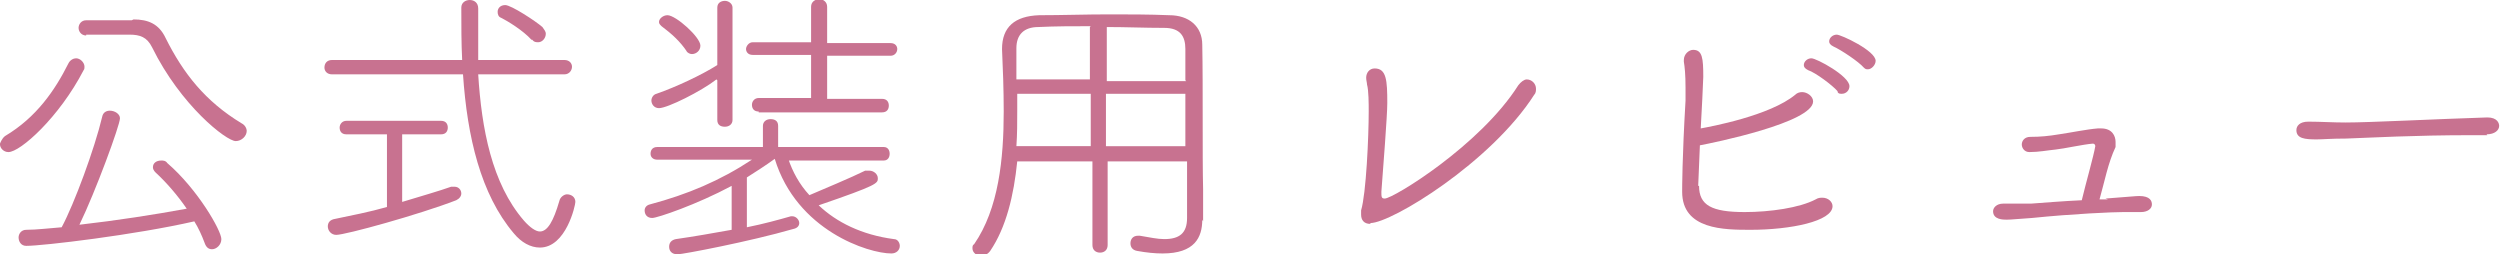 <?xml version="1.0" encoding="UTF-8"?>
<svg id="_レイヤー_2" data-name="レイヤー 2" xmlns="http://www.w3.org/2000/svg" viewBox="0 0 29.59 3.01">
  <defs>
    <style>
      .cls-1 {
        fill: #c87290;
        stroke-width: 0px;
      }
    </style>
  </defs>
  <g id="hamburger">
    <g>
      <path class="cls-1" d="m0,1.7s.02-.06.06-.09c.37-.22.59-.54.75-.86.02-.04.06-.06.09-.06.05,0,.1.05.1.1,0,.01,0,.03-.01.04C.7,1.39.24,1.8.1,1.8c-.06,0-.1-.05-.1-.09Zm.31,1.21c-.06,0-.09-.05-.09-.1,0-.04.03-.09.09-.09.13,0,.28-.02.42-.03.15-.28.39-.93.48-1.31.01-.05.05-.07.09-.07.06,0,.12.04.12.09,0,.08-.29.87-.48,1.26.44-.05.89-.12,1.27-.19-.11-.16-.24-.31-.37-.43-.02-.02-.03-.04-.03-.06,0-.05.04-.08.1-.08.02,0,.05,0,.07.03.36.31.64.8.64.9,0,.07-.06.12-.11.12-.04,0-.07-.02-.09-.08-.03-.08-.07-.17-.12-.25-.7.16-1.79.29-1.99.29ZM1.02.42h0c-.06,0-.09-.05-.09-.09,0-.04.03-.09.09-.09h.54s.02-.01.02-.01c.17,0,.3.05.38.22.21.42.47.75.9,1.01.04.02.06.06.06.09,0,.06-.06.12-.13.12-.11,0-.65-.42-.99-1.11-.06-.12-.14-.15-.27-.15h-.51Z"/>
      <path class="cls-1" d="m5.66.88c.04.64.16,1.29.54,1.73.07.08.14.13.19.13.09,0,.16-.12.23-.36.01-.05.06-.08.09-.08.05,0,.1.03.1.09,0,.04-.11.54-.42.54-.11,0-.22-.06-.31-.17-.39-.46-.55-1.14-.6-1.88h-1.55c-.06,0-.09-.04-.09-.08,0-.05.03-.09.09-.09h1.54c-.01-.2-.01-.41-.01-.62,0-.06.05-.09.1-.09.05,0,.1.03.1.1h0c0,.12,0,.23,0,.35,0,.09,0,.17,0,.26h1.02c.06,0,.09.04.09.08,0,.04-.03.09-.09.09h-1.01Zm-1.08.71h-.48c-.06,0-.08-.04-.08-.08s.03-.08.08-.08h1.12c.06,0,.08.04.08.08,0,.04-.02.08-.08.08h-.46v.8c.23-.07.44-.13.58-.18.01,0,.03,0,.04,0,.05,0,.08.04.08.08,0,.03-.02.06-.06.08-.44.17-1.31.41-1.42.41-.06,0-.1-.05-.1-.1,0-.04.02-.08.09-.09.19-.04.4-.08.61-.14v-.85Zm1.71-1.12c-.1-.11-.28-.22-.36-.26-.03-.01-.04-.04-.04-.07,0-.04.03-.08.09-.08.07,0,.36.19.44.26.02.03.04.05.04.08,0,.05-.04.1-.09.1-.02,0-.05,0-.07-.03Z"/>
      <path class="cls-1" d="m9.33,1.88c.05.15.13.3.25.43.14-.06.5-.21.66-.29.01,0,.03,0,.05,0,.05,0,.1.04.1.09,0,.06,0,.08-.7.32.21.2.51.35.89.4.05,0,.07.05.07.08,0,.05-.04.09-.1.09-.27,0-1.12-.27-1.38-1.12-.11.08-.22.15-.33.22v.59c.2-.04.38-.09.52-.13,0,0,.02,0,.02,0,.04,0,.08.04.08.08,0,.03-.02.06-.07.07-.52.15-1.31.3-1.37.3-.07,0-.1-.04-.1-.09s.03-.08.08-.09c.21-.03.44-.07.66-.11v-.52c-.41.22-.88.38-.94.38-.06,0-.09-.04-.09-.09,0-.03.02-.06.06-.07.45-.12.83-.28,1.21-.53h-1.12c-.05,0-.08-.03-.08-.07s.02-.08.08-.08h1.25s0-.25,0-.25c0-.05.04-.08.09-.08s.09.02.09.08v.25s1.25,0,1.25,0c.05,0,.07.04.07.08s-.02.08-.07.08h-1.16Zm-.85-.94c-.18.14-.58.34-.68.34-.06,0-.09-.05-.09-.09,0-.03.02-.07.06-.08.23-.08.53-.22.72-.34V.09c0-.06.05-.08.09-.08s.09.03.09.08v1.33c0,.05-.04.08-.09.08s-.09-.02-.09-.08v-.47Zm-.35-.33c-.08-.12-.18-.21-.3-.3-.02-.02-.03-.03-.03-.05,0-.04.05-.08.1-.08.1,0,.39.26.39.36,0,.06-.05.1-.1.1-.02,0-.05-.01-.07-.04Zm.85.71c-.06,0-.08-.04-.08-.08s.03-.08.08-.08h.62v-.51h-.69c-.06,0-.08-.04-.08-.07s.03-.08.08-.08h.69s0-.42,0-.42c0-.06.05-.09.1-.09.04,0,.09.03.09.09v.43h.75c.06,0,.08.04.08.07,0,.04-.03.08-.08.08h-.75s0,.51,0,.51h.65c.06,0,.08.04.08.08s-.02.08-.08.08h-1.46Z"/>
      <path class="cls-1" d="m14.23,2.6h0c0,.21-.09.4-.47.4-.09,0-.19-.01-.3-.03-.06-.01-.08-.05-.08-.09,0-.05.03-.09.09-.09h.02c.12.02.21.04.29.04.18,0,.27-.07.27-.25s0-.41,0-.67h-.94v.99c0,.06-.04.09-.09.09-.05,0-.09-.03-.09-.09v-.99h-.89c-.04.4-.13.78-.32,1.06-.03.04-.07.06-.1.06-.06,0-.11-.04-.11-.09,0-.02,0-.04.02-.05.29-.42.35-1.01.35-1.57,0-.26-.01-.52-.02-.74h0c0-.26.15-.39.44-.4.27,0,.55-.01.83-.01.23,0,.47,0,.71.01.23,0,.39.13.39.35.01.5,0,1.32.01,1.71v.38Zm-1.32-1.49h-.87c0,.07,0,.13,0,.2,0,.14,0,.28-.01.42h.88v-.62Zm0-.8c-.21,0-.41,0-.62.01-.17,0-.26.09-.26.25,0,.11,0,.24,0,.37h.87V.32Zm1.12.64c0-.14,0-.27,0-.37,0-.15-.06-.25-.25-.25-.23,0-.45-.01-.68-.01v.64h.94Zm-.94.16v.62h.94c0-.21,0-.43,0-.62h-.94Z"/>
      <path class="cls-1" d="m16.22,2.65c-.08,0-.11-.05-.11-.11,0-.02,0-.03,0-.05.06-.2.09-.87.09-1.17,0-.09,0-.25-.02-.32,0-.02-.01-.05-.01-.08,0-.06.04-.11.1-.11.14,0,.15.14.15.41,0,.15-.05.78-.07,1.05h0c0,.06,0,.08.04.08.1,0,1.13-.63,1.58-1.34.03-.04.07-.07.1-.07.06,0,.11.05.11.11,0,.02,0,.05-.02.07-.51.8-1.69,1.52-1.94,1.52Z"/>
      <path class="cls-1" d="m20.11,2.2c0,.23.15.31.54.31.3,0,.65-.05.84-.15.03-.02.06-.02.08-.02.07,0,.12.05.12.1,0,.18-.5.28-.97.28-.31,0-.81,0-.81-.45,0-.04,0-.4.04-1.08,0-.06,0-.11,0-.15,0-.16-.01-.25-.02-.31v-.02c0-.07.06-.12.11-.12.11,0,.12.1.12.32,0,.03-.02.45-.03.61.11-.02.82-.15,1.12-.4.02-.02.05-.03.08-.03.06,0,.13.05.13.11,0,.25-1.18.49-1.34.52-.02.46-.02.47-.02.48Zm1.64-1.12c-.06-.07-.26-.22-.35-.25-.04-.02-.05-.04-.05-.06,0-.04.04-.08.09-.08.06,0,.45.21.45.33,0,.05-.04.09-.09.09-.02,0-.04,0-.05-.02Zm.31-.28c-.06-.07-.27-.21-.36-.25-.04-.02-.05-.04-.05-.06,0-.04.04-.08.09-.08.05,0,.46.19.46.31,0,.05-.05.1-.09.1-.02,0-.03,0-.05-.02Z"/>
      <path class="cls-1" d="m24.92,2.35c.27-.02.36-.03.4-.03.13,0,.15.06.15.1,0,.05-.05.09-.13.09s-.14,0-.21,0c-.12,0-.59.02-1.08.07-.16.01-.24.02-.3.02-.04,0-.16,0-.16-.1,0-.04.04-.09.12-.09h.01s.09,0,.14,0c.06,0,.12,0,.18,0,.14-.01.38-.03.6-.04.05-.21.14-.52.16-.64h0s0-.03-.03-.03h0c-.12.01-.34.06-.44.07-.1.01-.2.03-.31.03-.06,0-.09-.05-.09-.09s.03-.09.1-.09c.12,0,.22-.01.34-.03.14-.02.33-.06.46-.07.01,0,.02,0,.04,0,.13,0,.17.09.17.16,0,.02,0,.05,0,.06-.09.19-.13.41-.19.62h.1Z"/>
      <path class="cls-1" d="m29.44,1.6h-.19c-.68,0-1.19.03-1.48.04-.18,0-.28.01-.35.01-.14,0-.24-.01-.24-.11,0-.05.04-.1.14-.1h.01c.13,0,.29.01.43.01.29,0,1.05-.04,1.68-.06.12,0,.14.07.14.1,0,.05-.05.1-.15.1h0Z"/>
    </g>
  </g>
</svg>